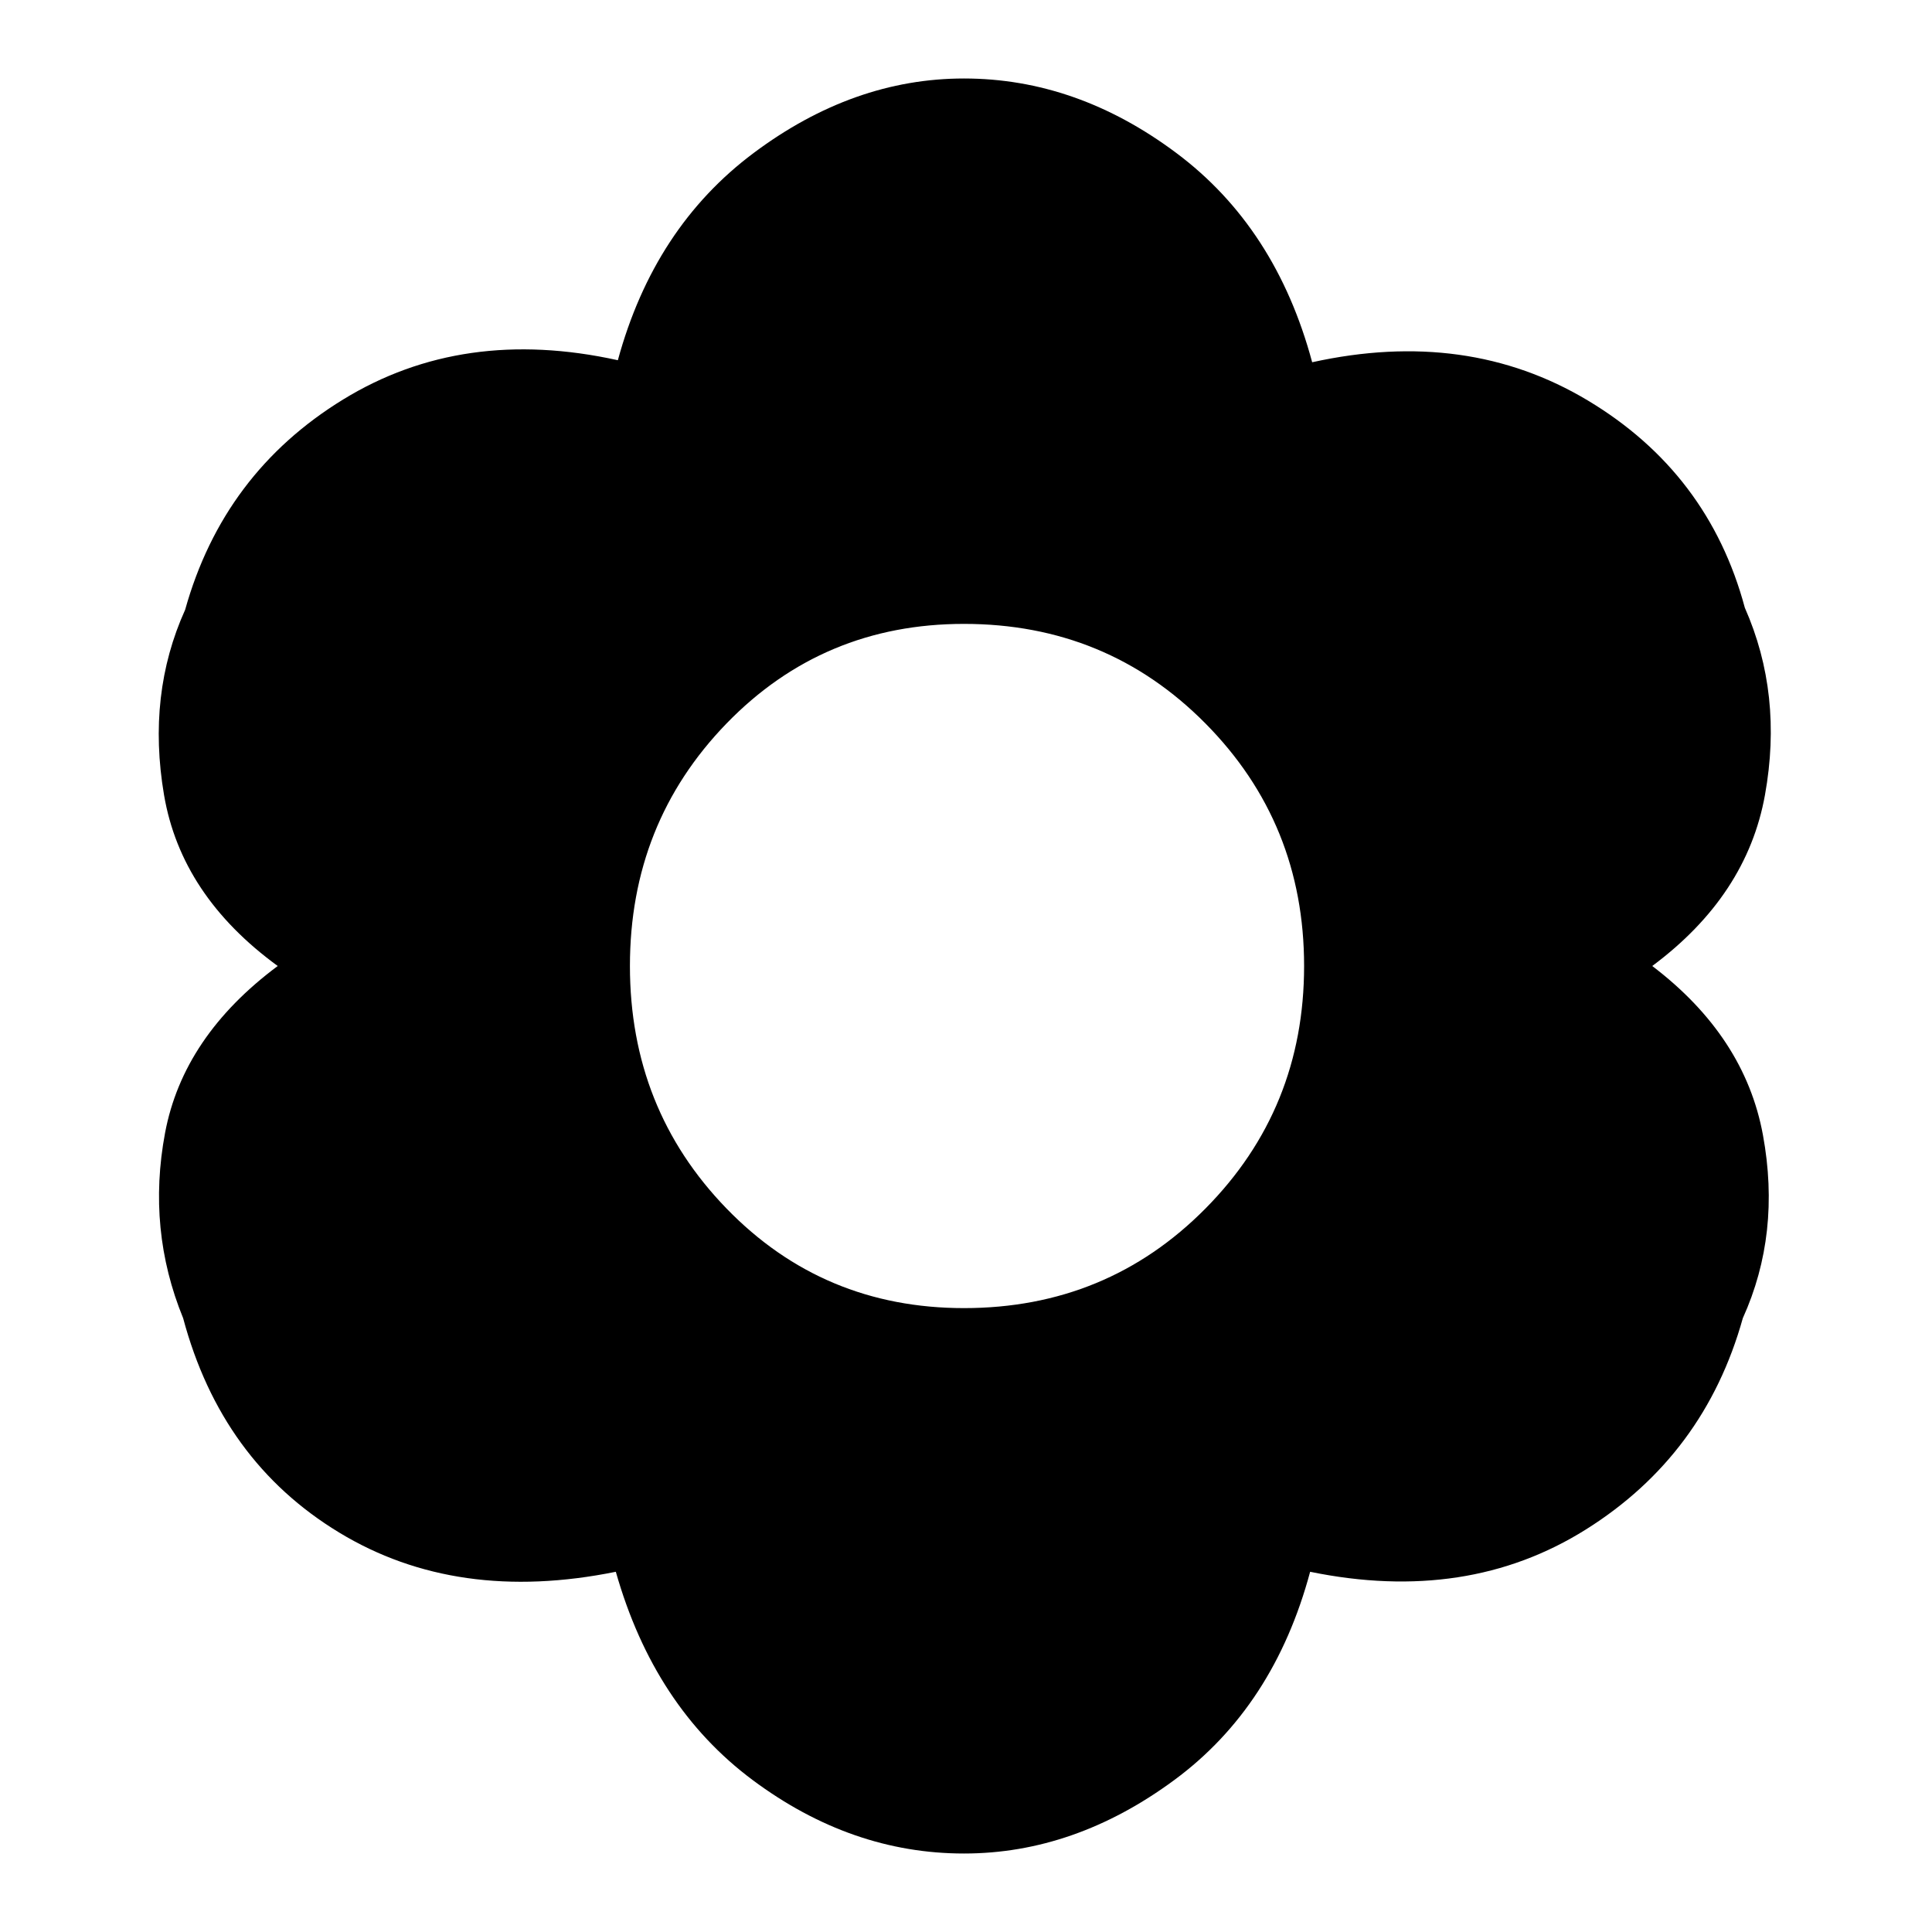 <svg xmlns="http://www.w3.org/2000/svg" height="40" width="40"><path d="M19.958 38.375q-2.333 0-4.375-1.521-2.041-1.521-2.833-4.312-3.292.666-5.729-.813-2.438-1.479-3.229-4.437-.75-1.834-.375-3.834T5.75 20q-2-1.458-2.354-3.542-.354-2.083.437-3.833.792-2.833 3.271-4.354t5.688-.813q.75-2.75 2.812-4.291 2.063-1.542 4.354-1.542 2.334 0 4.396 1.542 2.063 1.541 2.813 4.333 3.208-.708 5.708.792t3.25 4.291q.792 1.792.417 3.875-.375 2.084-2.334 3.542 1.917 1.458 2.292 3.5.375 2.042-.417 3.792-.791 2.833-3.25 4.375-2.458 1.541-5.708.875-.75 2.791-2.813 4.312-2.062 1.521-4.354 1.521Zm0-11.292q2.959 0 5-2.062Q27 22.958 27 20q0-2.958-2.042-5.021-2.041-2.062-5-2.062-2.916 0-4.916 2.062-2 2.063-2 5.021 0 2.958 2 5.021 2 2.062 4.916 2.062Z"/></svg>